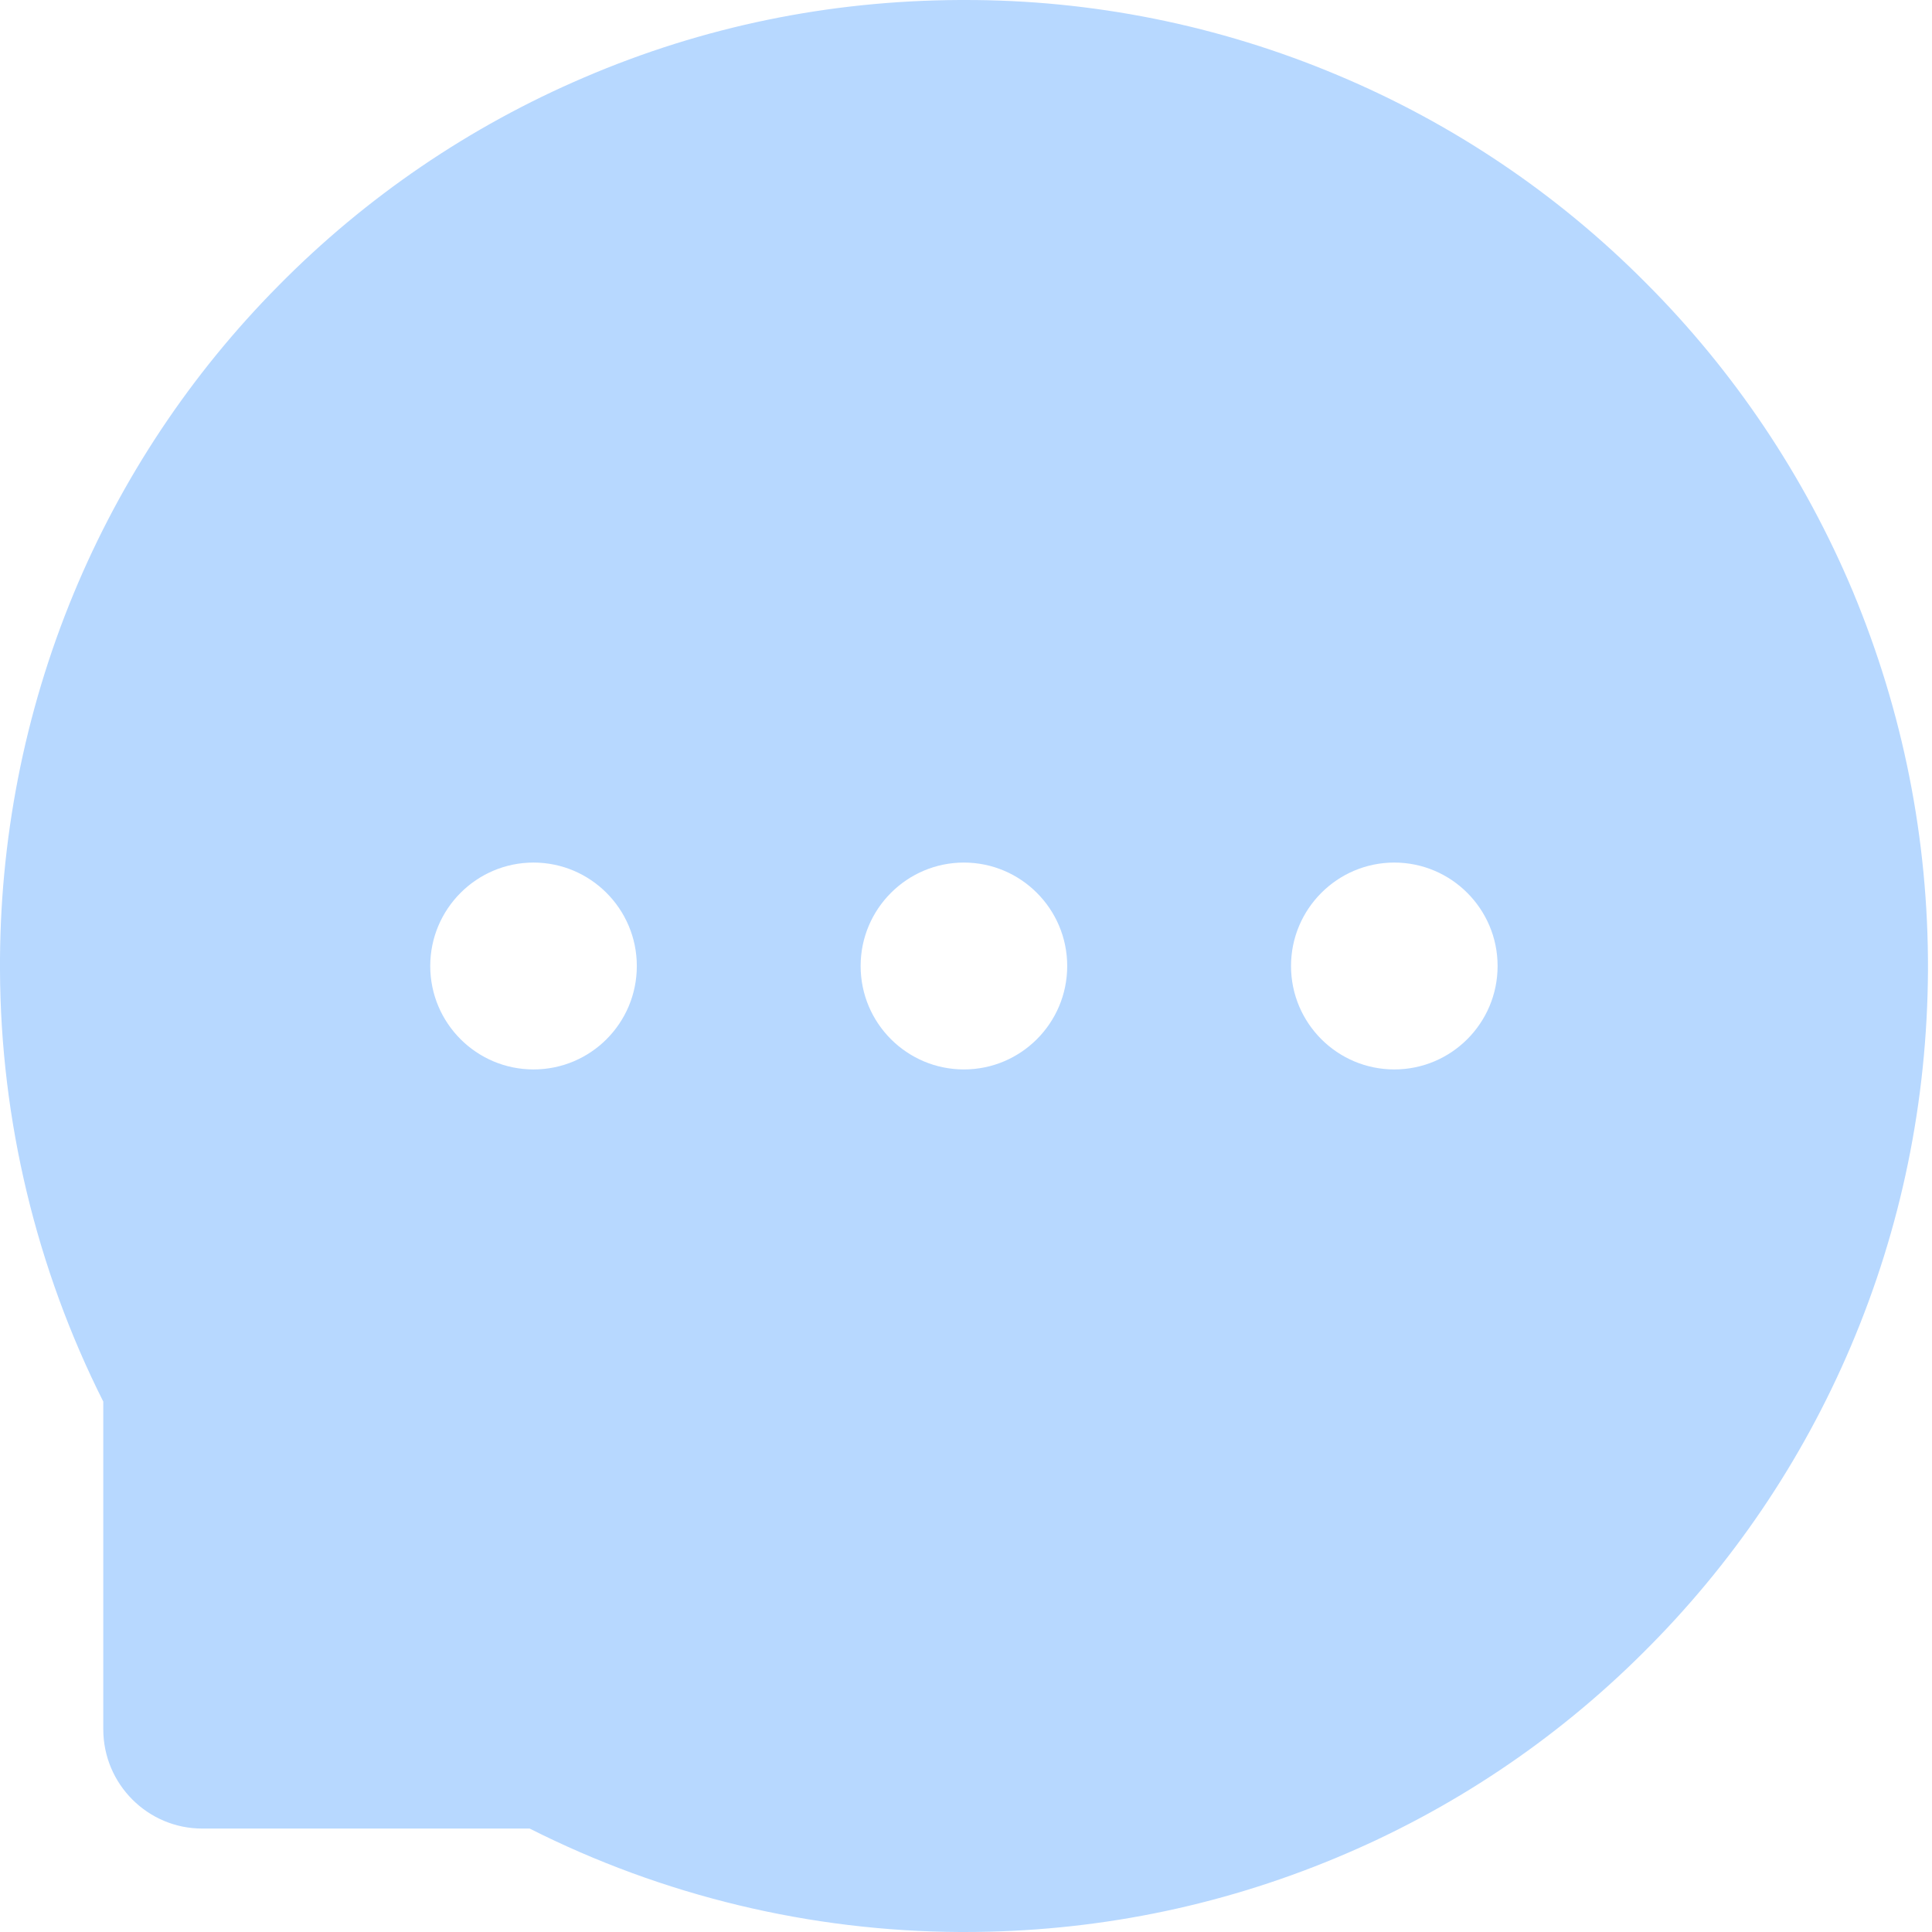 <svg width="13" height="13" viewBox="0 0 13 13" fill="none" xmlns="http://www.w3.org/2000/svg">
<path d="M12.468 3.981C12.142 3.204 11.669 2.498 11.073 1.902C10.48 1.305 9.775 0.83 8.999 0.505C8.203 0.17 7.349 -0.002 6.486 1.33617e-05H6.457C5.579 0.004 4.73 0.178 3.931 0.521C3.161 0.85 2.463 1.325 1.875 1.921C1.285 2.516 0.817 3.219 0.496 3.993C0.163 4.797 -0.005 5.66 0 6.53C0.004 7.537 0.245 8.537 0.695 9.431V11.636C0.695 12.005 0.994 12.304 1.361 12.304H3.564C4.461 12.757 5.452 12.995 6.458 13H6.489C7.356 13 8.196 12.832 8.988 12.502C9.761 12.181 10.463 11.712 11.056 11.121C11.654 10.528 12.124 9.834 12.453 9.061C12.794 8.26 12.968 7.408 12.973 6.529C12.976 5.645 12.804 4.788 12.468 3.981ZM3.59 7.196C3.207 7.196 2.895 6.885 2.895 6.5C2.895 6.116 3.207 5.804 3.59 5.804C3.973 5.804 4.285 6.116 4.285 6.5C4.285 6.885 3.974 7.196 3.59 7.196ZM6.486 7.196C6.103 7.196 5.791 6.885 5.791 6.5C5.791 6.116 6.103 5.804 6.486 5.804C6.869 5.804 7.181 6.116 7.181 6.5C7.181 6.885 6.869 7.196 6.486 7.196ZM9.382 7.196C8.999 7.196 8.687 6.885 8.687 6.5C8.687 6.116 8.999 5.804 9.382 5.804C9.765 5.804 10.077 6.116 10.077 6.5C10.077 6.885 9.765 7.196 9.382 7.196Z" fill="#B7D8FF"/>
</svg>
